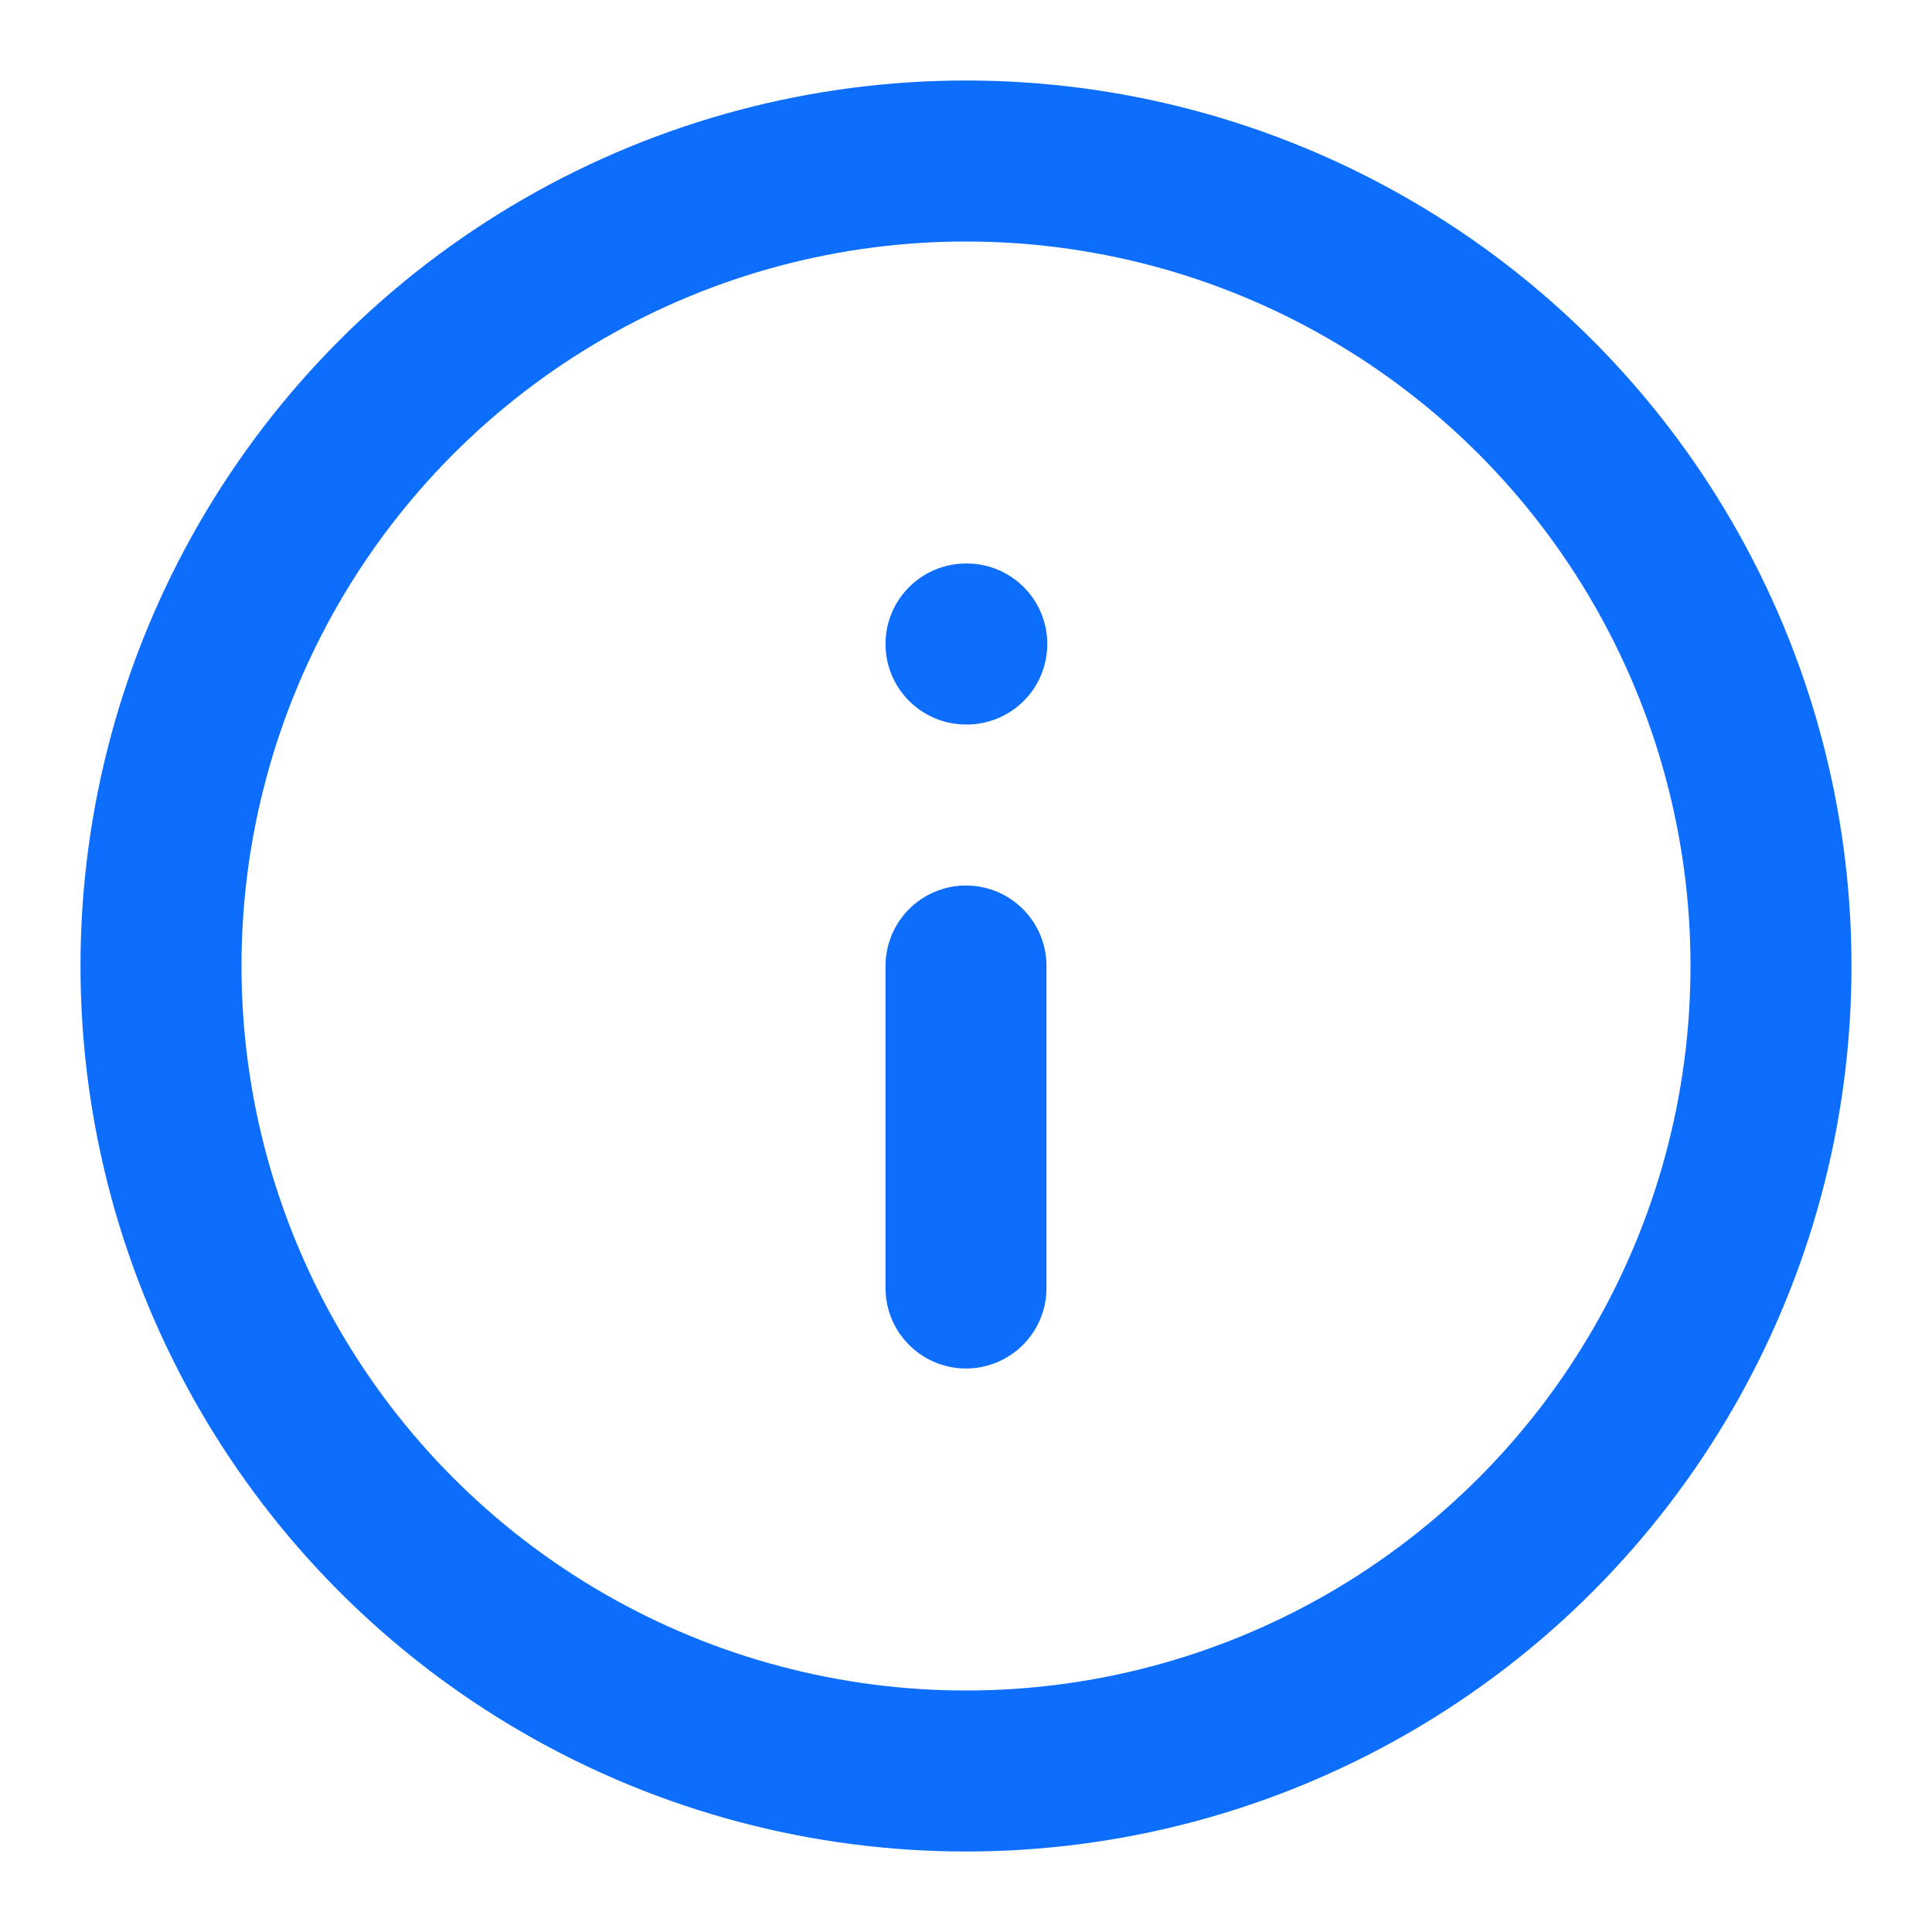 <svg xmlns="http://www.w3.org/2000/svg" width="32" height="32" viewBox="0 0 24 24" fill="none" stroke="#0d6efd" stroke-width="2" stroke-linecap="round" stroke-linejoin="round">
  <circle cx="12" cy="12" r="10"/>
  <path d="M12 16v-4"/>
  <path d="M12 8h.01"/>
</svg>